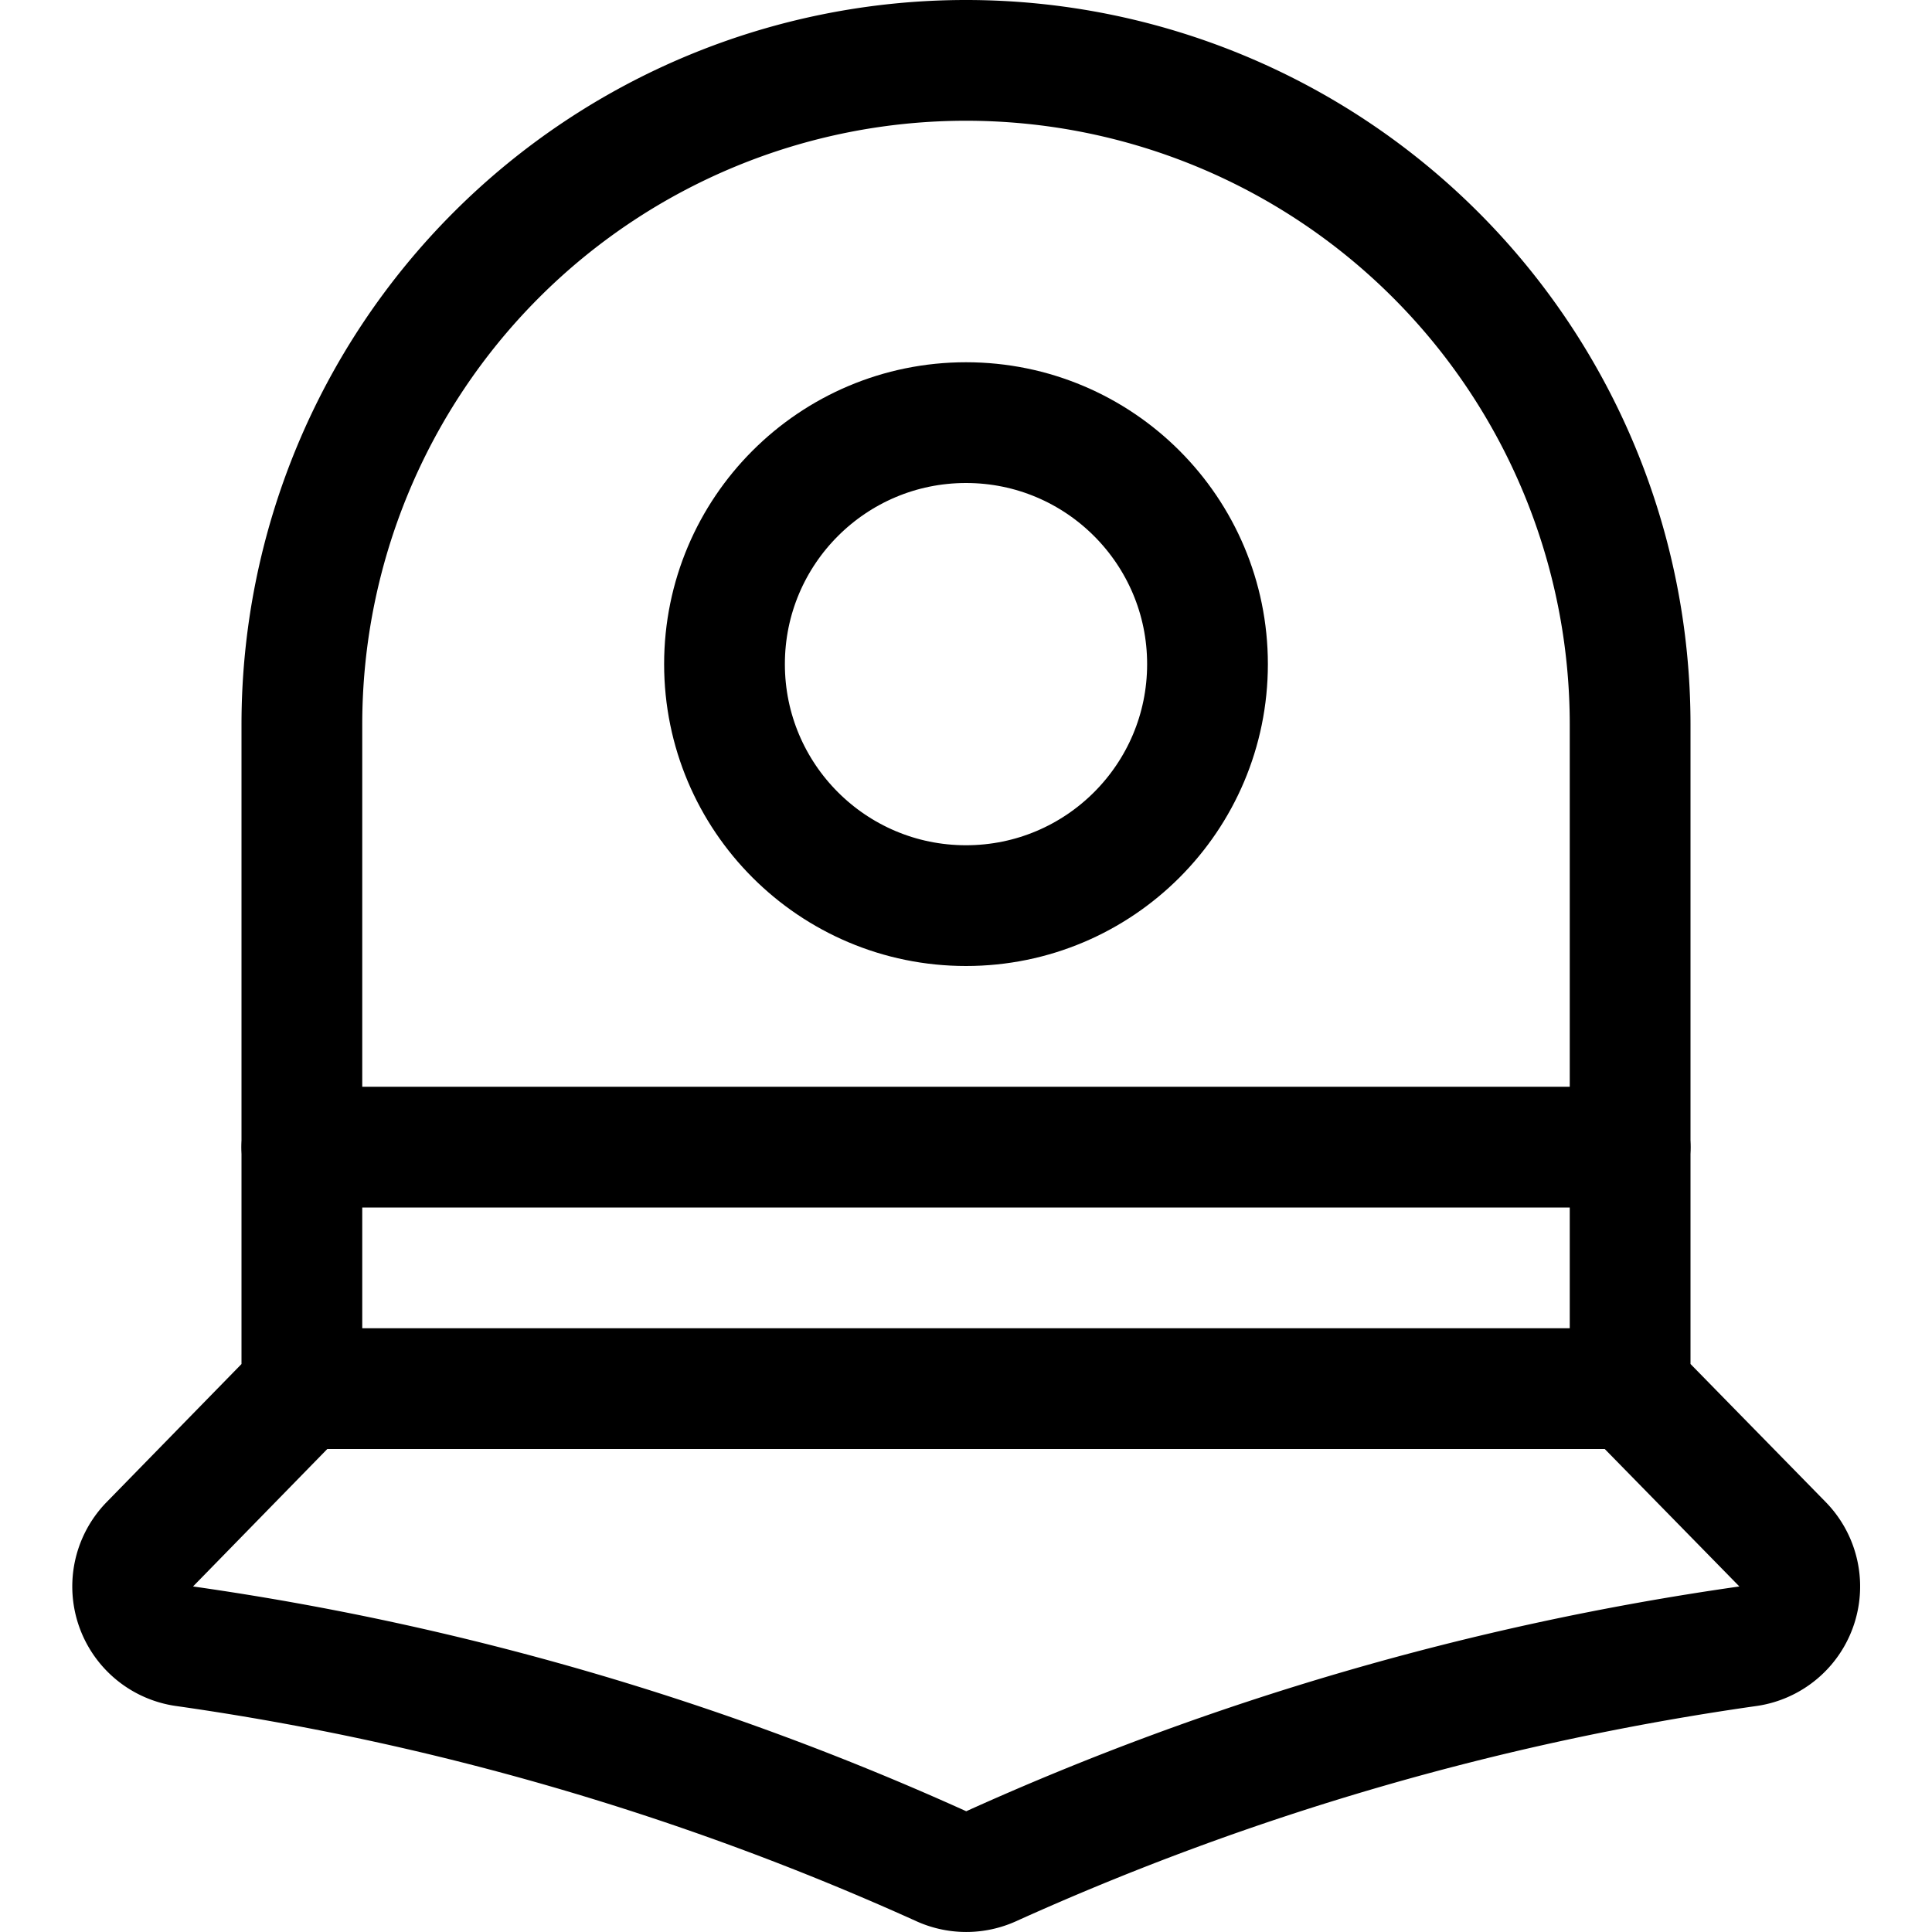 <svg xmlns="http://www.w3.org/2000/svg" viewBox="0 0 24 24"><defs><style>.a{fill:none;stroke:#000;stroke-linecap:round;stroke-linejoin:round;stroke-width:1.5px;}</style></defs><title>police-hat-8</title><circle class="a" cx="12" cy="8.25" r="3"/><path class="a" d="M11.7,23.186a.752.752,0,0,0,.606,0A34.652,34.652,0,0,1,21.7,20.452a.75.75,0,0,0,.444-1.268L20.25,17.25V9A8.25,8.25,0,0,0,3.75,9v8.25L1.861,19.184a.75.75,0,0,0,.445,1.268A34.645,34.645,0,0,1,11.7,23.186Z"/><line class="a" x1="3.75" y1="17.25" x2="20.25" y2="17.25"/><line class="a" x1="3.75" y1="14.25" x2="20.25" y2="14.25"/></svg>